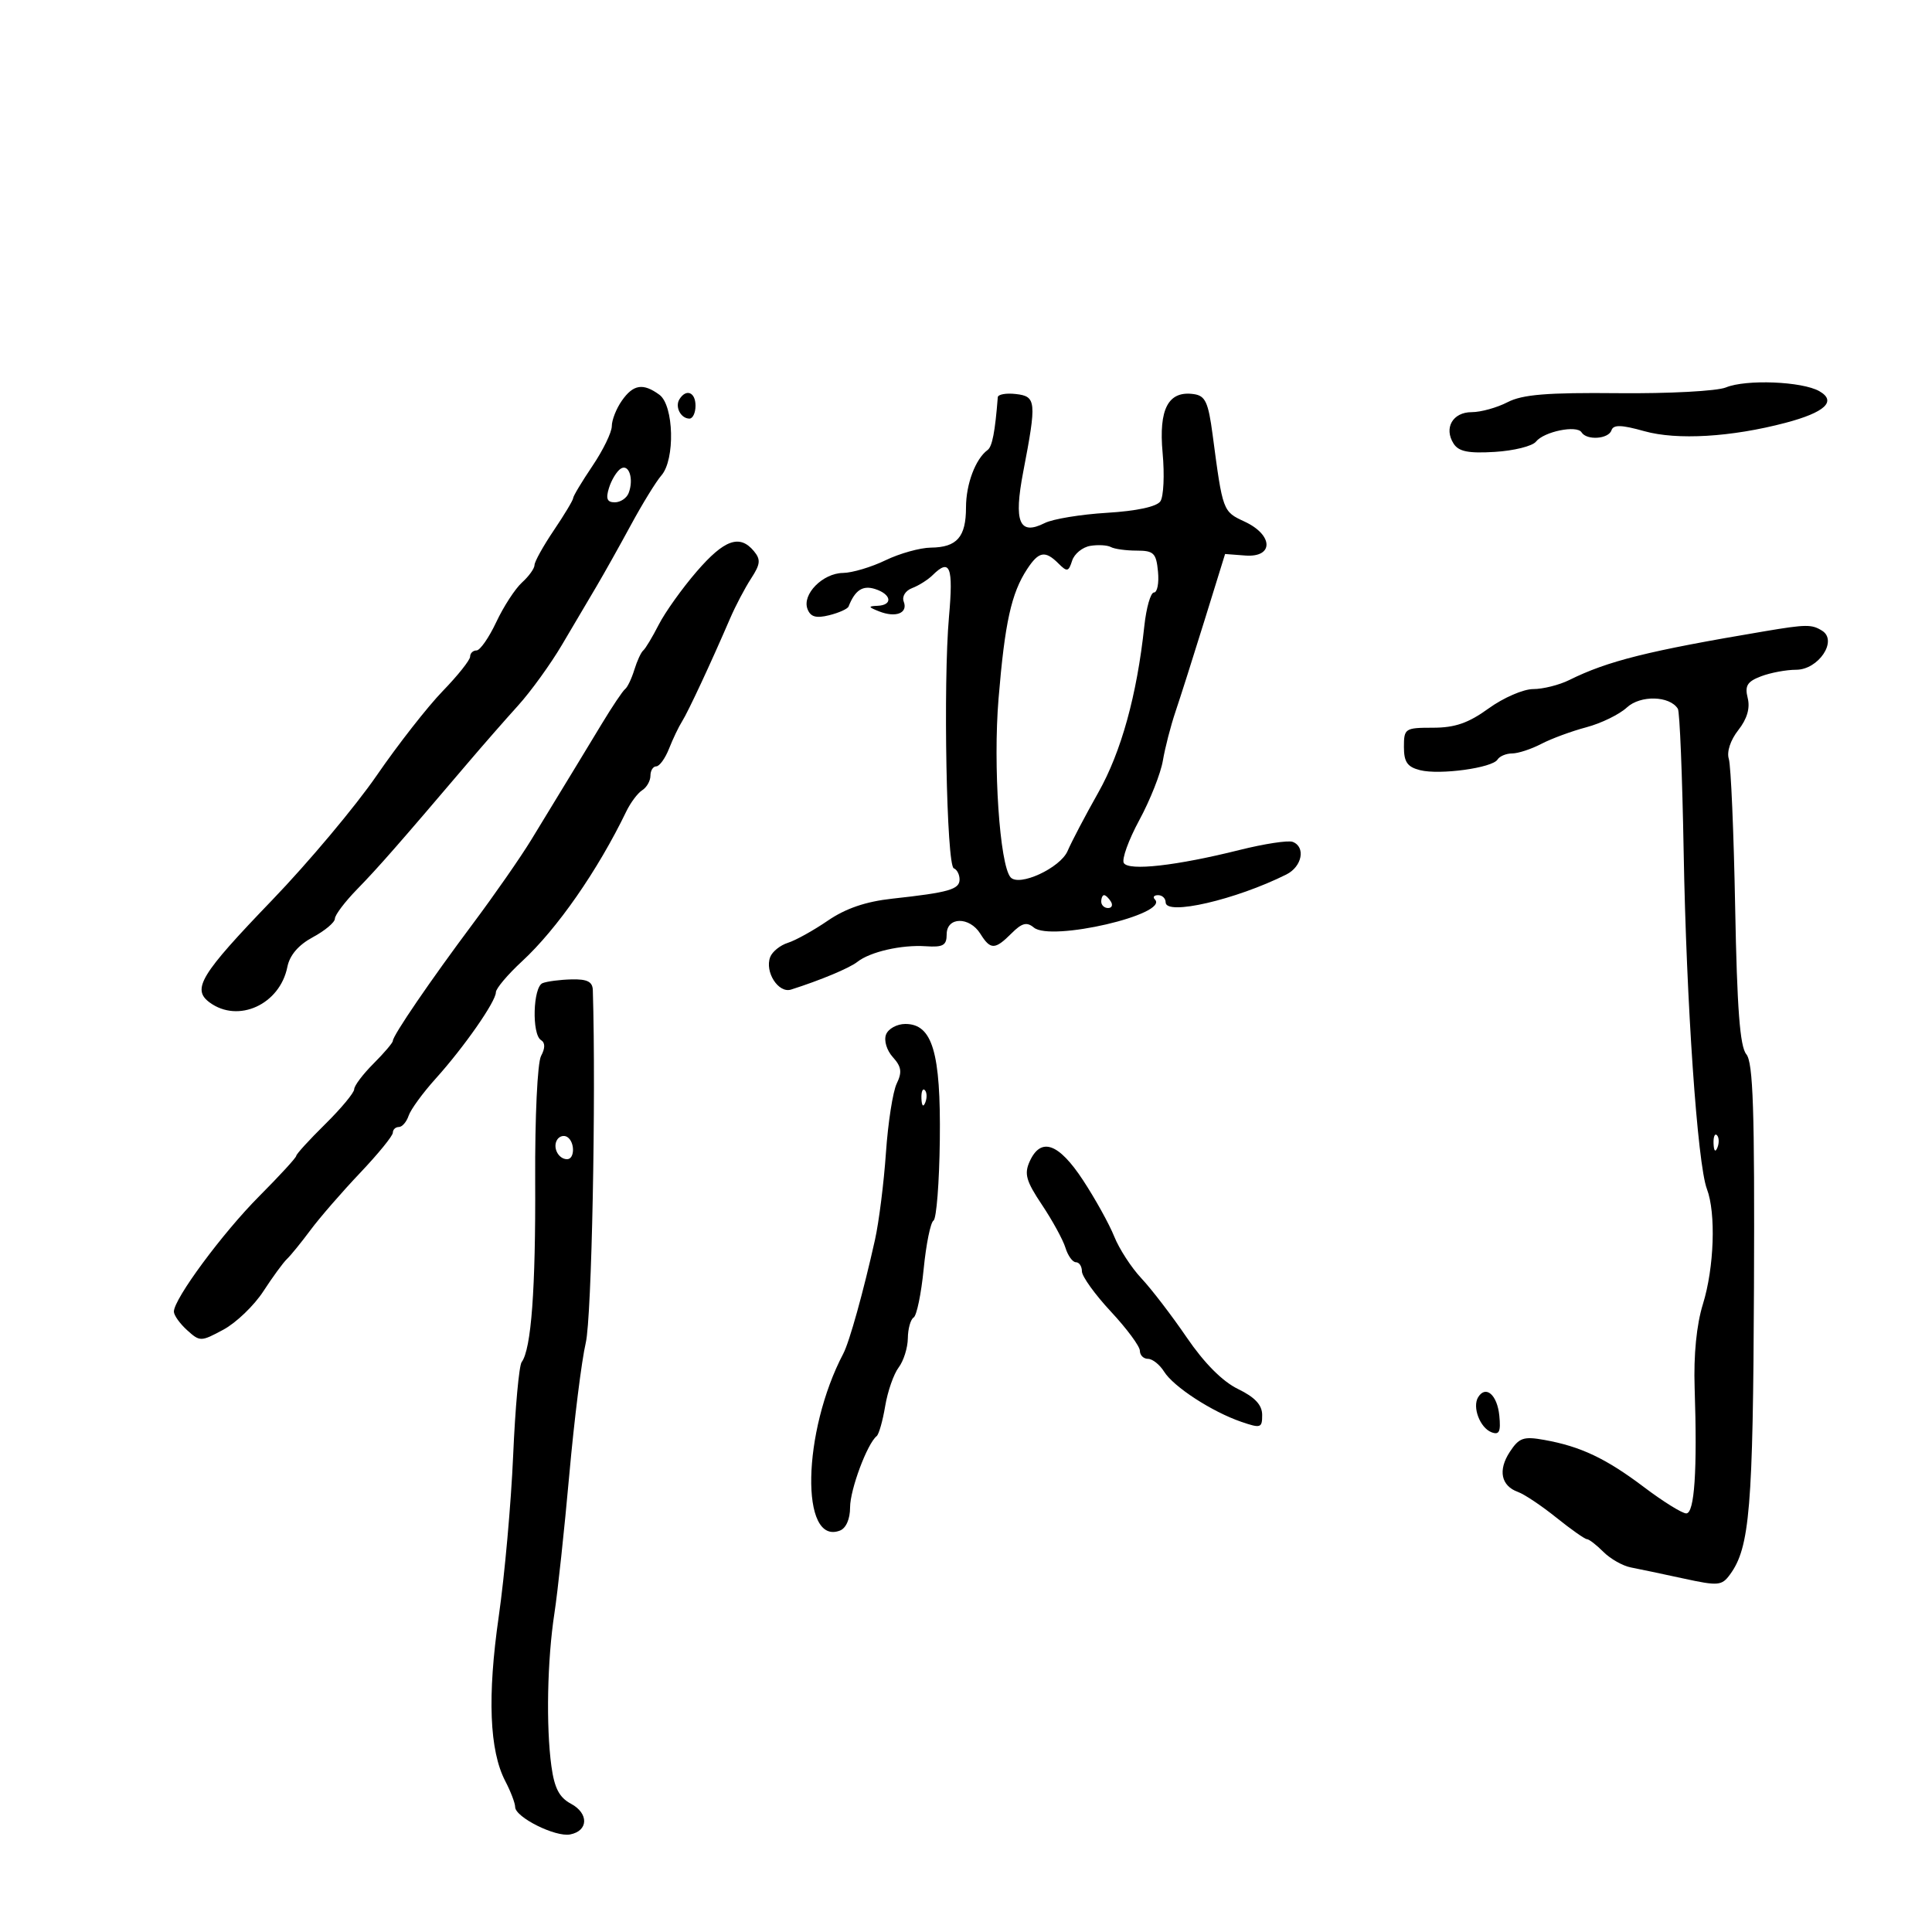 <svg xmlns="http://www.w3.org/2000/svg" width="300" height="300" viewBox="0 0 300 300" version="1.1">
	<path d="M 268 60.161 C 266.622 60.729, 259.121 61.129, 251.285 61.052 C 240.216 60.943, 236.410 61.254, 234.085 62.456 C 232.443 63.305, 229.938 64, 228.518 64 C 225.579 64, 224.165 66.463, 225.714 68.886 C 226.503 70.120, 228.011 70.422, 232.123 70.170 C 235.080 69.989, 237.950 69.274, 238.500 68.581 C 239.747 67.010, 244.861 65.966, 245.583 67.134 C 246.375 68.416, 249.772 68.184, 250.228 66.817 C 250.527 65.918, 251.753 65.951, 255.332 66.953 C 260.403 68.373, 268.836 67.874, 277.246 65.658 C 283.397 64.037, 285.250 62.302, 282.500 60.739 C 279.830 59.222, 271.119 58.874, 268 60.161 M 96.557 62.223 C 95.701 63.445, 95 65.222, 95 66.172 C 95 67.122, 93.650 69.900, 92 72.345 C 90.350 74.790, 89 77.040, 89 77.345 C 89 77.650, 87.650 79.900, 86 82.345 C 84.350 84.790, 83 87.218, 83 87.740 C 83 88.263, 82.129 89.478, 81.065 90.441 C 80.001 91.404, 78.198 94.174, 77.060 96.596 C 75.921 99.018, 74.542 101, 73.995 101 C 73.448 101, 73 101.433, 73 101.962 C 73 102.491, 71.088 104.895, 68.750 107.305 C 66.412 109.715, 61.800 115.611, 58.500 120.408 C 55.200 125.205, 47.888 133.920, 42.251 139.776 C 31.114 151.343, 29.737 153.603, 32.569 155.674 C 37.011 158.922, 43.457 155.967, 44.620 150.148 C 44.988 148.312, 46.343 146.731, 48.589 145.522 C 50.465 144.512, 52 143.221, 52 142.653 C 52 142.086, 53.563 140.019, 55.474 138.061 C 58.701 134.753, 61.917 131.084, 72.688 118.423 C 74.991 115.715, 78.487 111.721, 80.457 109.547 C 82.427 107.372, 85.492 103.130, 87.269 100.118 C 89.046 97.107, 91.451 93.036, 92.613 91.072 C 93.775 89.107, 96.189 84.800, 97.977 81.500 C 99.764 78.200, 101.889 74.748, 102.697 73.829 C 104.851 71.381, 104.646 62.945, 102.392 61.298 C 99.856 59.443, 98.334 59.684, 96.557 62.223 M 105.500 62 C 104.771 63.180, 105.717 65, 107.059 65 C 107.577 65, 108 64.100, 108 63 C 108 60.891, 106.545 60.309, 105.500 62 M 154.936 61.684 C 154.517 67.043, 154.072 69.354, 153.356 69.875 C 151.478 71.245, 150 75.171, 150 78.786 C 150 83.386, 148.602 84.989, 144.550 85.034 C 142.873 85.053, 139.700 85.937, 137.500 87 C 135.300 88.063, 132.332 88.947, 130.905 88.966 C 127.748 89.007, 124.514 92.292, 125.388 94.569 C 125.859 95.797, 126.711 96.040, 128.759 95.532 C 130.267 95.158, 131.620 94.548, 131.766 94.176 C 132.767 91.635, 133.954 90.850, 135.875 91.460 C 138.441 92.275, 138.685 93.972, 136.250 94.070 C 134.767 94.130, 134.805 94.261, 136.500 94.932 C 139.102 95.962, 141.017 95.209, 140.333 93.426 C 140.025 92.622, 140.589 91.715, 141.646 91.314 C 142.666 90.928, 144.095 90.024, 144.821 89.306 C 147.520 86.639, 148.049 87.984, 147.359 95.750 C 146.440 106.102, 146.981 134.414, 148.106 134.833 C 148.598 135.017, 149 135.796, 149 136.564 C 149 138.111, 147.334 138.585, 138.537 139.546 C 134.435 139.994, 131.314 141.060, 128.537 142.962 C 126.317 144.482, 123.529 146.030, 122.342 146.401 C 121.156 146.772, 119.920 147.767, 119.596 148.611 C 118.713 150.913, 120.875 154.283, 122.836 153.660 C 127.394 152.212, 131.909 150.326, 133.134 149.357 C 135.109 147.794, 139.997 146.677, 143.750 146.932 C 146.444 147.115, 147 146.798, 147 145.077 C 147 142.344, 150.541 142.292, 152.232 145 C 153.802 147.514, 154.495 147.505, 157.067 144.933 C 158.686 143.314, 159.437 143.118, 160.535 144.029 C 163.200 146.240, 181.624 141.957, 179.327 139.660 C 178.964 139.297, 179.192 139, 179.833 139 C 180.475 139, 181 139.501, 181 140.114 C 181 142.231, 191.875 139.721, 199.750 135.786 C 202.189 134.568, 202.780 131.513, 200.729 130.726 C 200.029 130.458, 196.317 131.023, 192.479 131.983 C 182.669 134.436, 175.284 135.269, 174.507 134.011 C 174.154 133.440, 175.237 130.439, 176.914 127.342 C 178.591 124.246, 180.237 120.090, 180.571 118.106 C 180.905 116.123, 181.788 112.700, 182.532 110.500 C 183.277 108.300, 185.314 101.893, 187.059 96.262 L 190.231 86.024 193.366 86.262 C 197.807 86.599, 197.744 83.078, 193.271 81 C 189.863 79.417, 189.875 79.450, 188.294 67.500 C 187.625 62.448, 187.164 61.452, 185.375 61.197 C 181.413 60.632, 179.899 63.490, 180.531 70.340 C 180.843 73.728, 180.687 77.104, 180.184 77.842 C 179.612 78.681, 176.503 79.350, 171.884 79.629 C 167.823 79.874, 163.478 80.589, 162.230 81.217 C 158.268 83.211, 157.383 81.097, 158.890 73.247 C 160.986 62.335, 160.912 61.547, 157.750 61.184 C 156.238 61.010, 154.971 61.235, 154.936 61.684 M 96.385 72.776 C 95.771 73.174, 94.954 74.513, 94.567 75.750 C 94.041 77.438, 94.265 78, 95.464 78 C 96.343 78, 97.312 77.351, 97.616 76.558 C 98.450 74.384, 97.658 71.950, 96.385 72.776 M 108.177 88.750 C 105.922 91.362, 103.273 95.075, 102.289 97 C 101.305 98.925, 100.223 100.725, 99.885 101 C 99.546 101.275, 98.923 102.625, 98.500 104 C 98.077 105.375, 97.432 106.725, 97.067 107 C 96.702 107.275, 95.076 109.698, 93.452 112.384 C 90.650 117.019, 89.592 118.758, 82.491 130.407 C 80.846 133.106, 76.777 138.956, 73.449 143.407 C 66.849 152.235, 61 160.795, 61 161.627 C 61 161.917, 59.650 163.504, 58 165.154 C 56.350 166.804, 55 168.595, 55 169.135 C 55 169.674, 52.975 172.112, 50.500 174.552 C 48.025 176.992, 46 179.211, 46 179.482 C 46 179.754, 43.413 182.573, 40.250 185.748 C 34.568 191.452, 27 201.687, 27 203.668 C 27 204.230, 27.923 205.525, 29.050 206.545 C 31.048 208.354, 31.192 208.352, 34.690 206.468 C 36.664 205.404, 39.454 202.727, 40.889 200.517 C 42.324 198.308, 43.974 196.050, 44.556 195.500 C 45.138 194.950, 46.784 192.925, 48.215 191 C 49.645 189.075, 53.107 185.086, 55.908 182.136 C 58.708 179.186, 61 176.374, 61 175.886 C 61 175.399, 61.420 175, 61.933 175 C 62.446 175, 63.128 174.213, 63.450 173.250 C 63.771 172.287, 65.657 169.701, 67.640 167.501 C 72.052 162.609, 77 155.515, 77 154.082 C 77 153.500, 78.832 151.331, 81.071 149.262 C 86.521 144.226, 92.814 135.177, 97.250 126 C 97.914 124.625, 99.030 123.140, 99.729 122.700 C 100.428 122.260, 101 121.248, 101 120.450 C 101 119.653, 101.406 119, 101.902 119 C 102.398 119, 103.292 117.763, 103.888 116.250 C 104.484 114.737, 105.399 112.825, 105.923 112 C 106.853 110.534, 110.370 102.991, 113.383 96 C 114.212 94.075, 115.674 91.297, 116.631 89.826 C 118.081 87.598, 118.153 86.889, 117.063 85.576 C 114.864 82.927, 112.460 83.786, 108.177 88.750 M 169.297 84.762 C 168.086 84.963, 166.818 86, 166.479 87.066 C 165.931 88.792, 165.698 88.840, 164.360 87.503 C 162.290 85.433, 161.301 85.611, 159.488 88.377 C 157.034 92.123, 156.030 96.676, 155.052 108.500 C 154.192 118.882, 155.230 134.286, 156.919 136.225 C 158.237 137.738, 164.644 134.781, 165.778 132.136 C 166.399 130.686, 168.541 126.609, 170.537 123.075 C 174.097 116.774, 176.541 107.946, 177.686 97.250 C 177.995 94.362, 178.670 92, 179.187 92 C 179.704 92, 179.986 90.537, 179.813 88.750 C 179.536 85.876, 179.153 85.500, 176.500 85.499 C 174.850 85.498, 173.050 85.250, 172.500 84.947 C 171.950 84.645, 170.509 84.562, 169.297 84.762 M 274 98.025 C 255.889 101.073, 249.674 102.624, 243.669 105.598 C 242.112 106.369, 239.592 107, 238.069 107 C 236.546 107, 233.436 108.350, 231.159 110 C 228.015 112.277, 225.931 113, 222.509 113 C 218.172 113, 218 113.114, 218 115.981 C 218 118.331, 218.532 119.095, 220.513 119.593 C 223.576 120.361, 231.732 119.242, 232.536 117.942 C 232.856 117.424, 233.879 116.997, 234.809 116.994 C 235.739 116.990, 237.775 116.323, 239.333 115.510 C 240.891 114.697, 244.041 113.535, 246.333 112.927 C 248.625 112.319, 251.454 110.938, 252.620 109.859 C 254.723 107.912, 259.282 108.030, 260.540 110.064 C 260.826 110.528, 261.230 120.491, 261.437 132.204 C 261.853 155.732, 263.577 180.757, 265.049 184.628 C 266.472 188.373, 266.178 196.857, 264.428 202.500 C 263.437 205.697, 262.973 210.385, 263.142 215.500 C 263.568 228.357, 263.124 235, 261.841 235 C 261.203 235, 258.253 233.167, 255.286 230.926 C 249.372 226.461, 245.447 224.602, 239.797 223.590 C 236.564 223.011, 235.883 223.248, 234.437 225.456 C 232.576 228.297, 233.081 230.734, 235.727 231.677 C 236.702 232.025, 239.376 233.815, 241.668 235.655 C 243.961 237.495, 246.098 239, 246.418 239 C 246.738 239, 247.889 239.889, 248.975 240.975 C 250.061 242.061, 251.973 243.146, 253.225 243.387 C 254.476 243.628, 258.144 244.400, 261.375 245.102 C 266.826 246.287, 267.350 246.242, 268.645 244.471 C 271.702 240.290, 272.213 234.150, 272.356 199.904 C 272.471 172.367, 272.228 164.980, 271.166 163.700 C 270.176 162.507, 269.729 156.615, 269.435 140.894 C 269.217 129.235, 268.774 118.862, 268.450 117.843 C 268.101 116.744, 268.699 114.927, 269.920 113.375 C 271.286 111.638, 271.778 109.964, 271.384 108.394 C 270.905 106.486, 271.305 105.834, 273.460 105.015 C 274.929 104.457, 277.375 104, 278.896 104 C 282.368 104, 285.391 99.492, 282.954 97.950 C 281.336 96.927, 280.480 96.934, 274 98.025 M 171 140 C 171 140.550, 171.477 141, 172.059 141 C 172.641 141, 172.840 140.550, 172.500 140 C 172.160 139.450, 171.684 139, 171.441 139 C 171.198 139, 171 139.450, 171 140 M 84.250 152.662 C 82.762 153.263, 82.556 160.608, 84.003 161.502 C 84.669 161.913, 84.672 162.744, 84.012 163.977 C 83.454 165.021, 83.056 173.438, 83.103 183.204 C 83.184 200.189, 82.495 209.492, 81.006 211.500 C 80.598 212.050, 80.003 218.575, 79.683 226 C 79.362 233.425, 78.356 244.675, 77.445 251 C 75.661 263.396, 75.997 271.846, 78.460 276.570 C 79.300 278.181, 79.990 279.992, 79.994 280.593 C 80.003 282.179, 86.241 285.293, 88.528 284.852 C 91.376 284.304, 91.450 281.579, 88.659 280.085 C 86.844 279.114, 86.089 277.663, 85.622 274.257 C 84.774 268.075, 84.978 257.738, 86.091 250.500 C 86.598 247.200, 87.637 237.525, 88.399 229 C 89.162 220.475, 90.314 211.250, 90.959 208.500 C 91.882 204.564, 92.563 170.475, 92.053 153.750 C 92.013 152.436, 91.190 152.020, 88.750 152.079 C 86.963 152.122, 84.938 152.385, 84.250 152.662 M 137.583 160.645 C 137.227 161.571, 137.689 163.104, 138.640 164.154 C 139.978 165.634, 140.103 166.483, 139.241 168.260 C 138.643 169.492, 137.890 174.325, 137.568 179 C 137.246 183.675, 136.481 189.750, 135.870 192.500 C 134.080 200.545, 131.903 208.369, 130.948 210.187 C 124.569 222.332, 124.230 240.044, 130.422 237.668 C 131.374 237.303, 132 235.873, 132 234.065 C 132 231.303, 134.662 224.168, 136.128 223 C 136.473 222.725, 137.068 220.629, 137.450 218.342 C 137.832 216.055, 138.773 213.355, 139.541 212.342 C 140.308 211.329, 140.951 209.289, 140.968 207.809 C 140.986 206.329, 141.391 204.876, 141.869 204.581 C 142.346 204.286, 143.048 200.895, 143.427 197.045 C 143.806 193.196, 144.493 189.813, 144.953 189.529 C 145.414 189.244, 145.855 183.620, 145.934 177.031 C 146.097 163.422, 144.785 159, 140.581 159 C 139.279 159, 137.930 159.740, 137.583 160.645 M 143.079 170.583 C 143.127 171.748, 143.364 171.985, 143.683 171.188 C 143.972 170.466, 143.936 169.603, 143.604 169.271 C 143.272 168.939, 143.036 169.529, 143.079 170.583 M 86.510 176.984 C 85.773 178.177, 86.709 180, 88.059 180 C 89.276 180, 89.284 177.293, 88.069 176.543 C 87.557 176.226, 86.856 176.425, 86.510 176.984 M 266.079 177.583 C 266.127 178.748, 266.364 178.985, 266.683 178.188 C 266.972 177.466, 266.936 176.603, 266.604 176.271 C 266.272 175.939, 266.036 176.529, 266.079 177.583 M 159.896 180.328 C 159.010 182.273, 159.323 183.384, 161.792 187.078 C 163.418 189.510, 165.060 192.512, 165.442 193.750 C 165.823 194.988, 166.554 196, 167.067 196 C 167.580 196, 168 196.637, 168 197.416 C 168 198.195, 170.025 201.006, 172.500 203.664 C 174.975 206.321, 177 209.059, 177 209.748 C 177 210.437, 177.567 211, 178.259 211 C 178.952 211, 180.078 211.895, 180.761 212.988 C 182.232 215.344, 188.189 219.215, 192.750 220.781 C 195.770 221.817, 195.999 221.741, 195.989 219.698 C 195.980 218.155, 194.863 216.959, 192.239 215.685 C 189.827 214.514, 187.002 211.674, 184.278 207.685 C 181.957 204.283, 178.788 200.150, 177.237 198.500 C 175.686 196.850, 173.786 193.925, 173.015 192 C 172.243 190.075, 170.061 186.137, 168.165 183.250 C 164.387 177.497, 161.630 176.523, 159.896 180.328 M 229.527 216.956 C 228.584 218.483, 229.815 221.715, 231.601 222.400 C 232.804 222.862, 233.060 222.317, 232.813 219.820 C 232.494 216.592, 230.712 215.039, 229.527 216.956" stroke="none" fill="black" fill-rule="evenodd"/>
</svg>